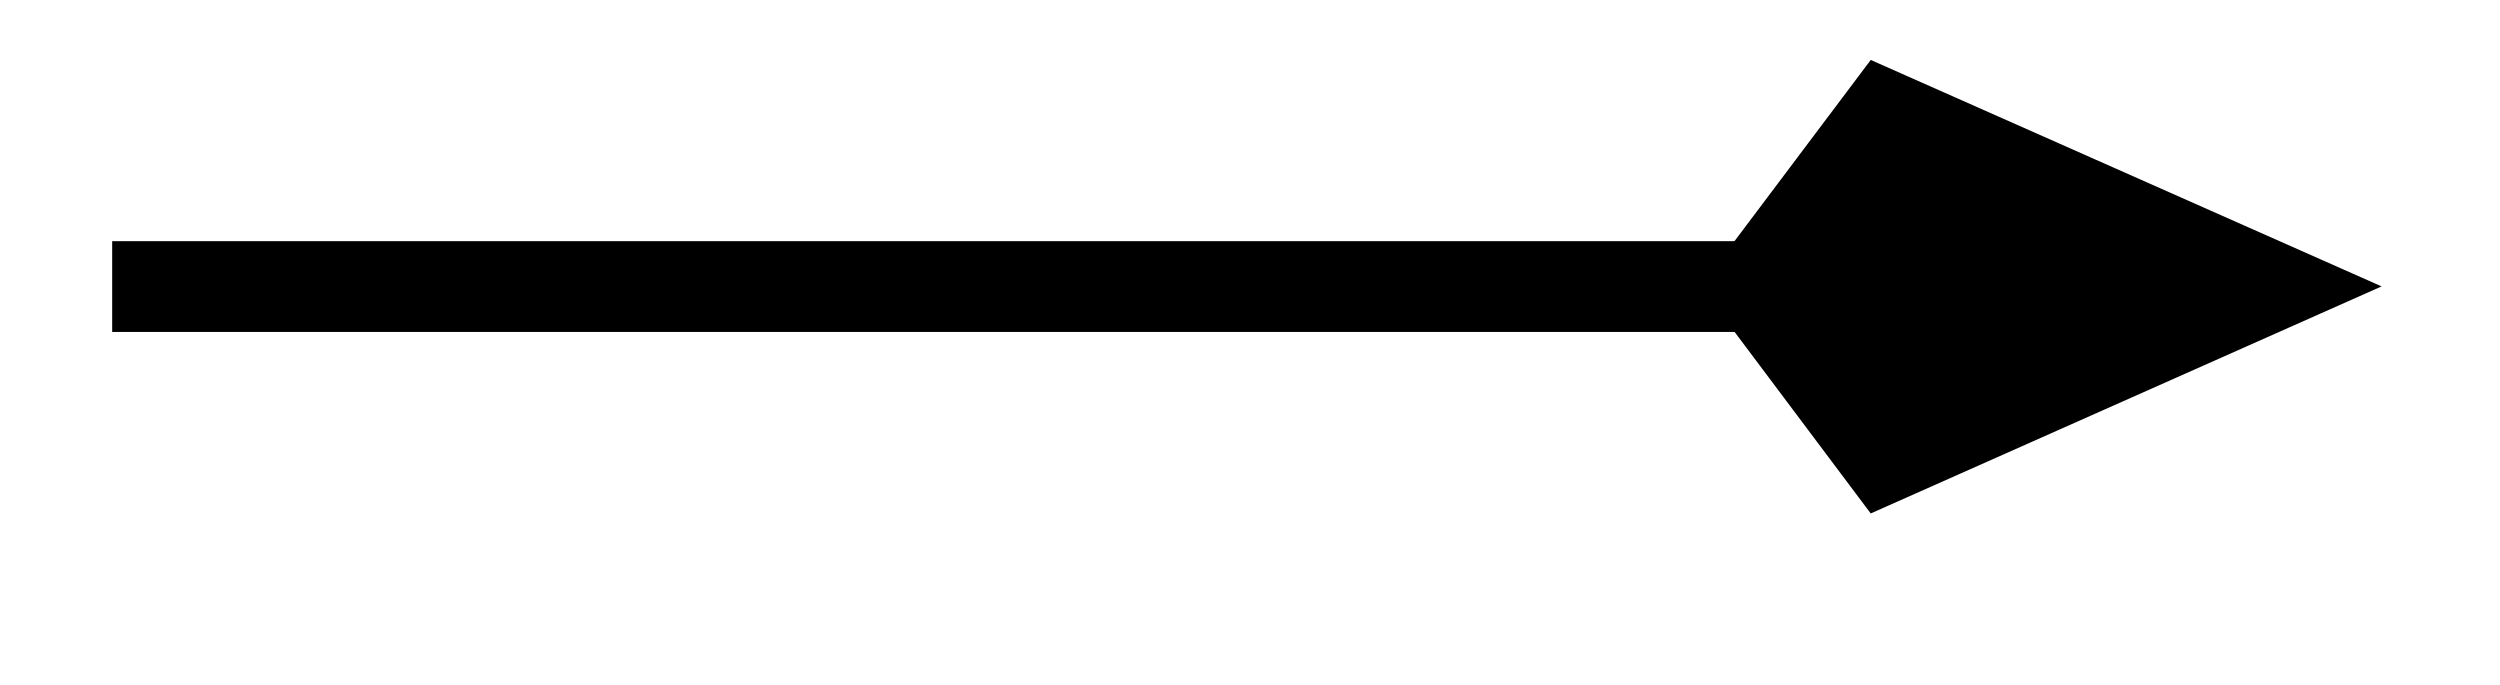 <svg xmlns="http://www.w3.org/2000/svg" width="29.268" height="8.019" viewBox="0 0 21.951 6.014" version="1.2"><defs><clipPath id="a"><path d="M4 0h17.926v5.52H4Zm0 0"/></clipPath></defs><path style="fill:none;stroke-width:.797;stroke-linecap:butt;stroke-linejoin:miter;stroke:#000;stroke-opacity:1;stroke-miterlimit:10" d="M0 2.213h14.445" transform="matrix(1 0 0 -1 .985 4.729)"/><path style="stroke:none;fill-rule:nonzero;fill:#000;fill-opacity:1" d="M19.93 2.516 16.555 1.02 15.43 2.516l1.125 1.5Zm0 0"/><g clip-path="url(#a)"><path style="fill:none;stroke-width:.797;stroke-linecap:butt;stroke-linejoin:miter;stroke:#000;stroke-opacity:1;stroke-miterlimit:10" d="M4.997.002 1.622 1.498.497.002l1.125-1.5Zm0 0" transform="matrix(1 0 0 -1 14.932 2.517)"/></g></svg>